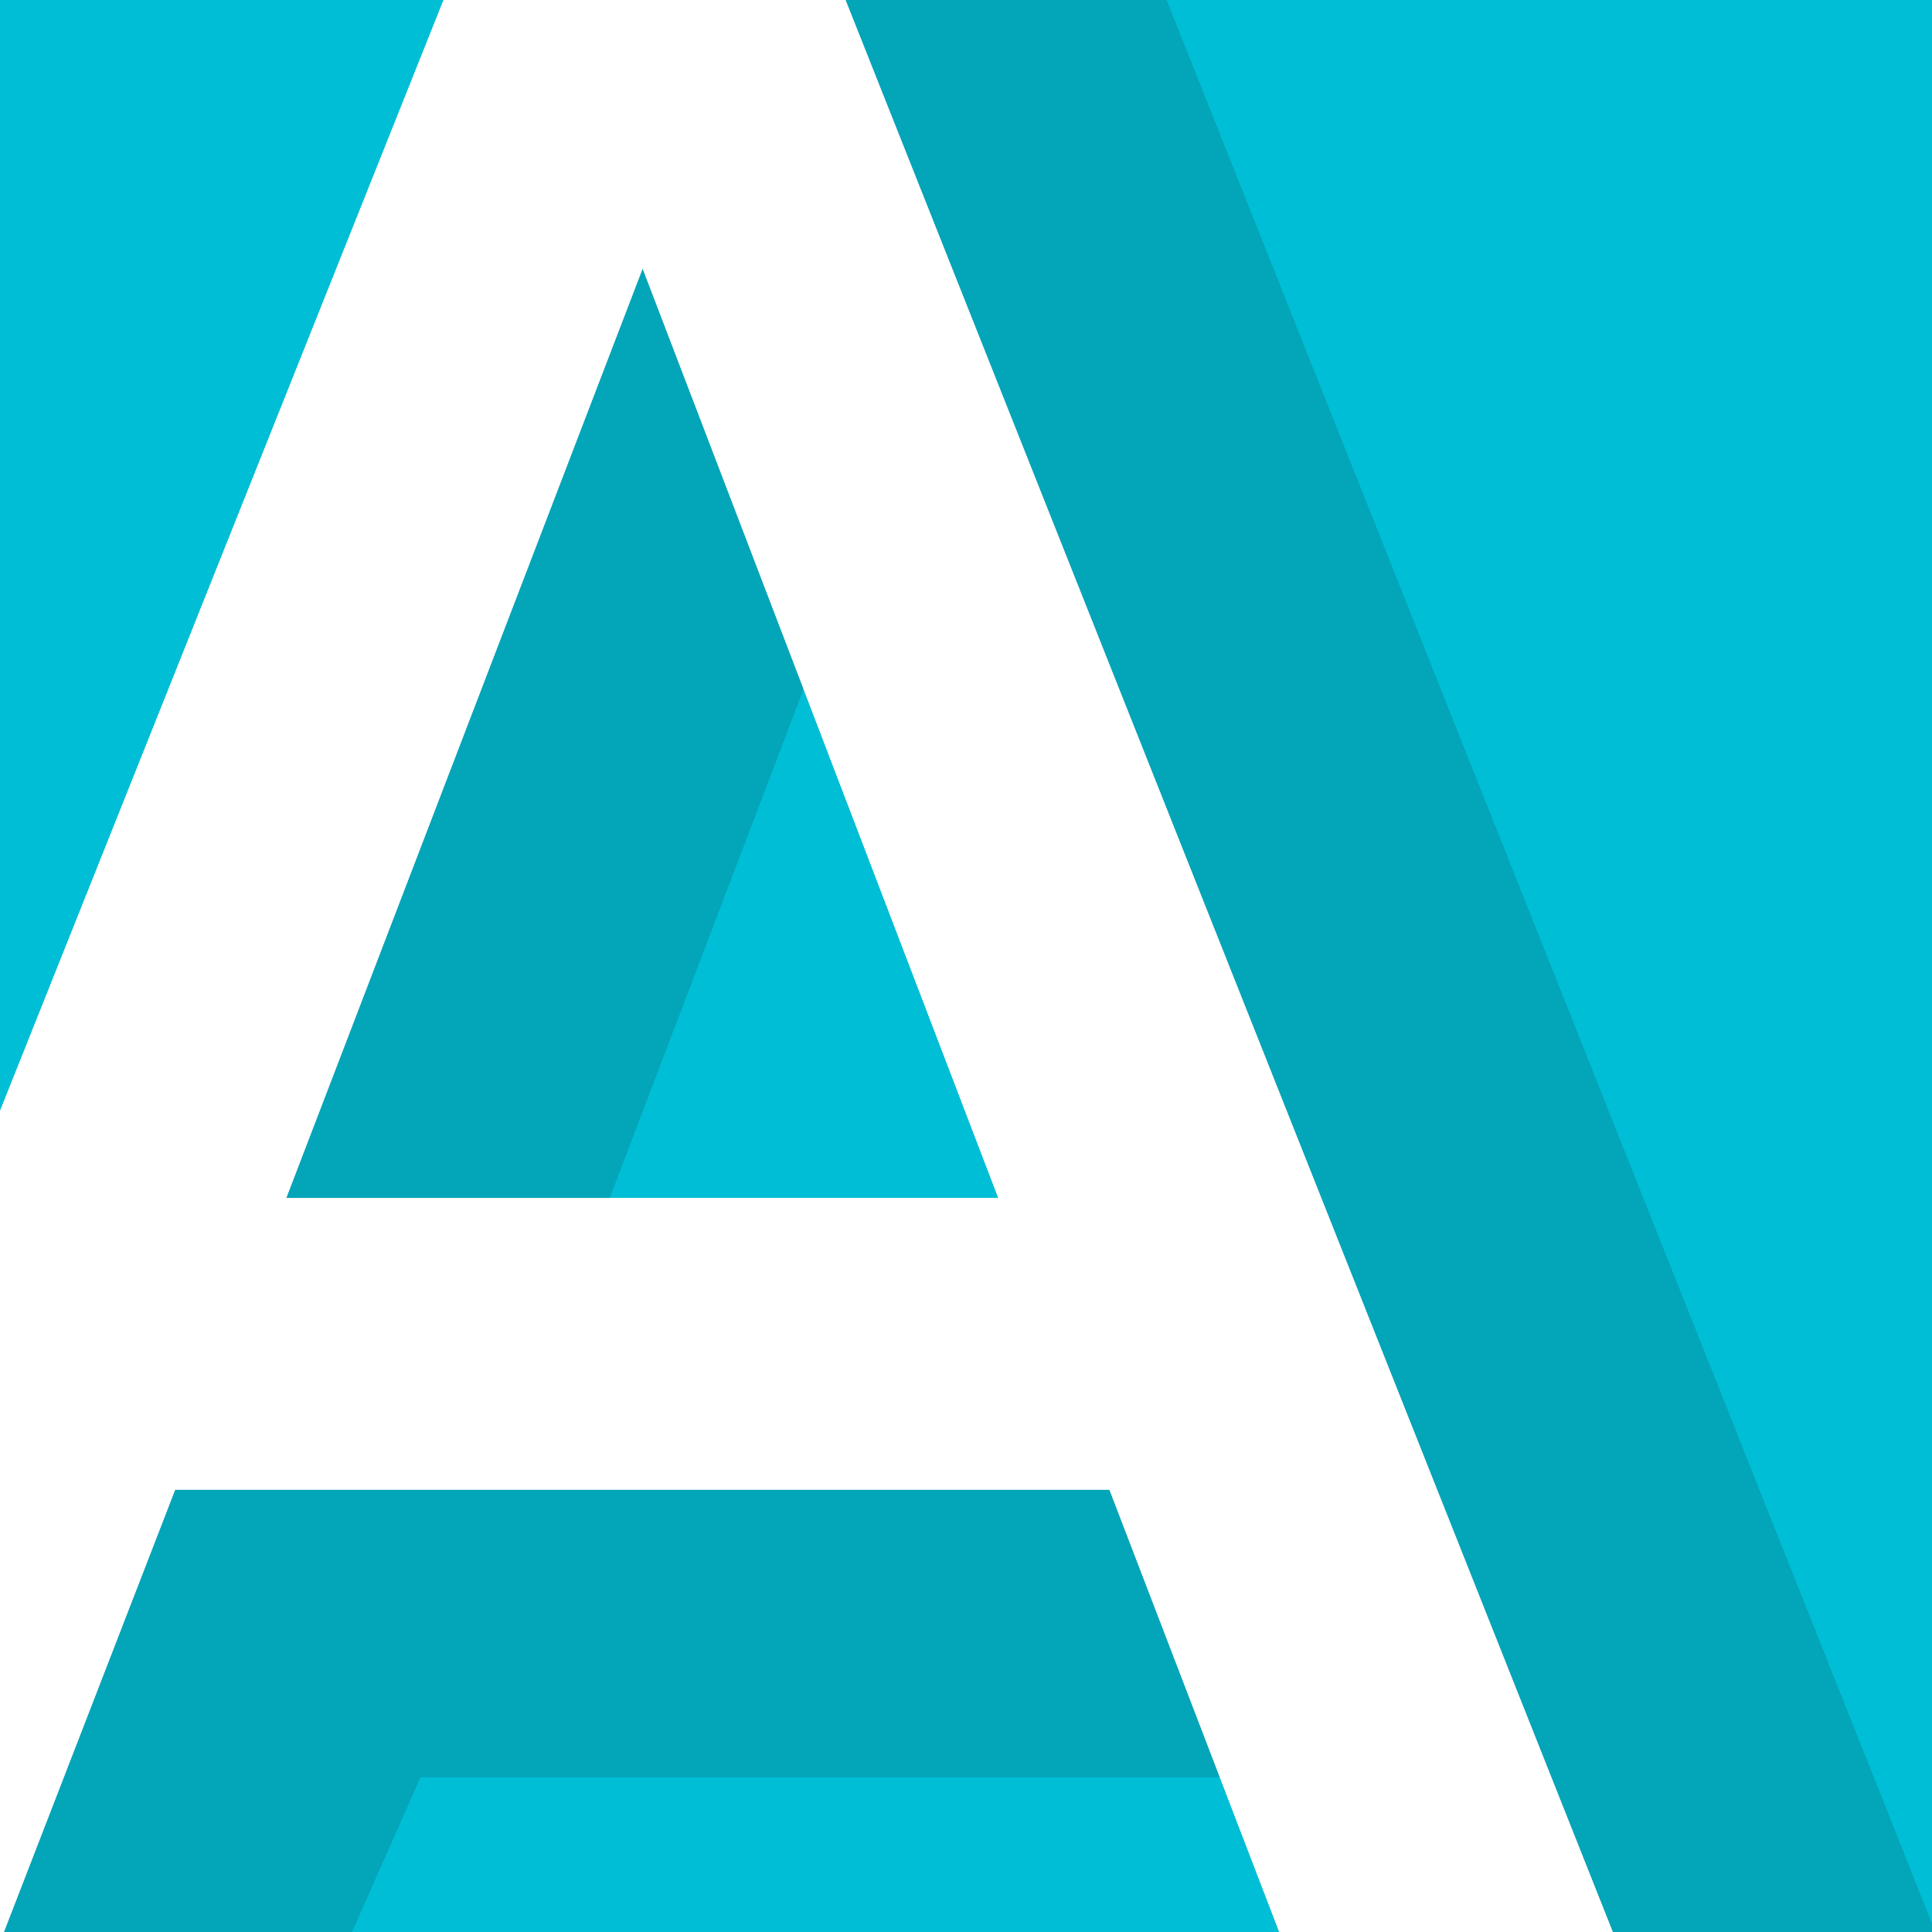<svg id="a9135270-f346-42b6-b781-03c2ea45ff94" data-name="Ebene 1" xmlns="http://www.w3.org/2000/svg" xmlns:xlink="http://www.w3.org/1999/xlink" width="10mm" height="10mm" viewBox="0 0 28.35 28.35">
  <defs>
    <style>
      .\36 0f324a4-e2f2-481a-8724-717ca1f8f072 {
        fill: none;
      }

      .\39 e4f1b7c-4c67-4a50-ae2c-3cbd43da91f8 {
        clip-path: url(#a9c0f358-73cd-475a-b04f-2e6727af32db);
      }

      .\30 6c3ff3c-228b-446e-848a-2af3fe8b48bc {
        fill: #00bed5;
      }

      .\39 de8c474-a253-41e8-aa9b-c40dbed222bb {
        fill: #fff;
      }

      .\30 eade208-5439-4070-897e-1d41b8757319 {
        fill: #1a171b;
        opacity: 0.15;
      }
    </style>
    <clipPath id="a9c0f358-73cd-475a-b04f-2e6727af32db">
      <rect class="60f324a4-e2f2-481a-8724-717ca1f8f072" width="28.35" height="28.35"/>
    </clipPath>
  </defs>
  <title>demo-app-icon</title>
  <g class="9e4f1b7c-4c67-4a50-ae2c-3cbd43da91f8">
    <rect class="06c3ff3c-228b-446e-848a-2af3fe8b48bc" width="28.35" height="28.35"/>
    <path class="9de8c474-a253-41e8-aa9b-c40dbed222bb" d="M-5.9,31.08L7.22-1.78h4.48L24.75,31.08H19.82l-3.54-9.22H2.57L-1,31.08H-5.9Zm10.1-13.5H14.65L9.43,3.94Z"/>
    <path class="0eade208-5439-4070-897e-1d41b8757319" d="M16.41-1.78H11.69l0.74,3H8.81L-2.1,30.08l-3.79,1,3.6,3H2.63l3.54-8H18.29l1.54,5,3.6,3h7.25ZM7.8,20.59L13,6.94l2.34,6.11,1.86,7.53H7.8Z"/>
    <path class="9de8c474-a253-41e8-aa9b-c40dbed222bb" d="M-5.9,31.08L7.22-1.78h4.48L24.75,31.08H19.82l-3.54-9.22H2.57L-1,31.08H-5.9Zm10.1-13.5H14.65L9.43,3.94Z"/>
  </g>
</svg>
